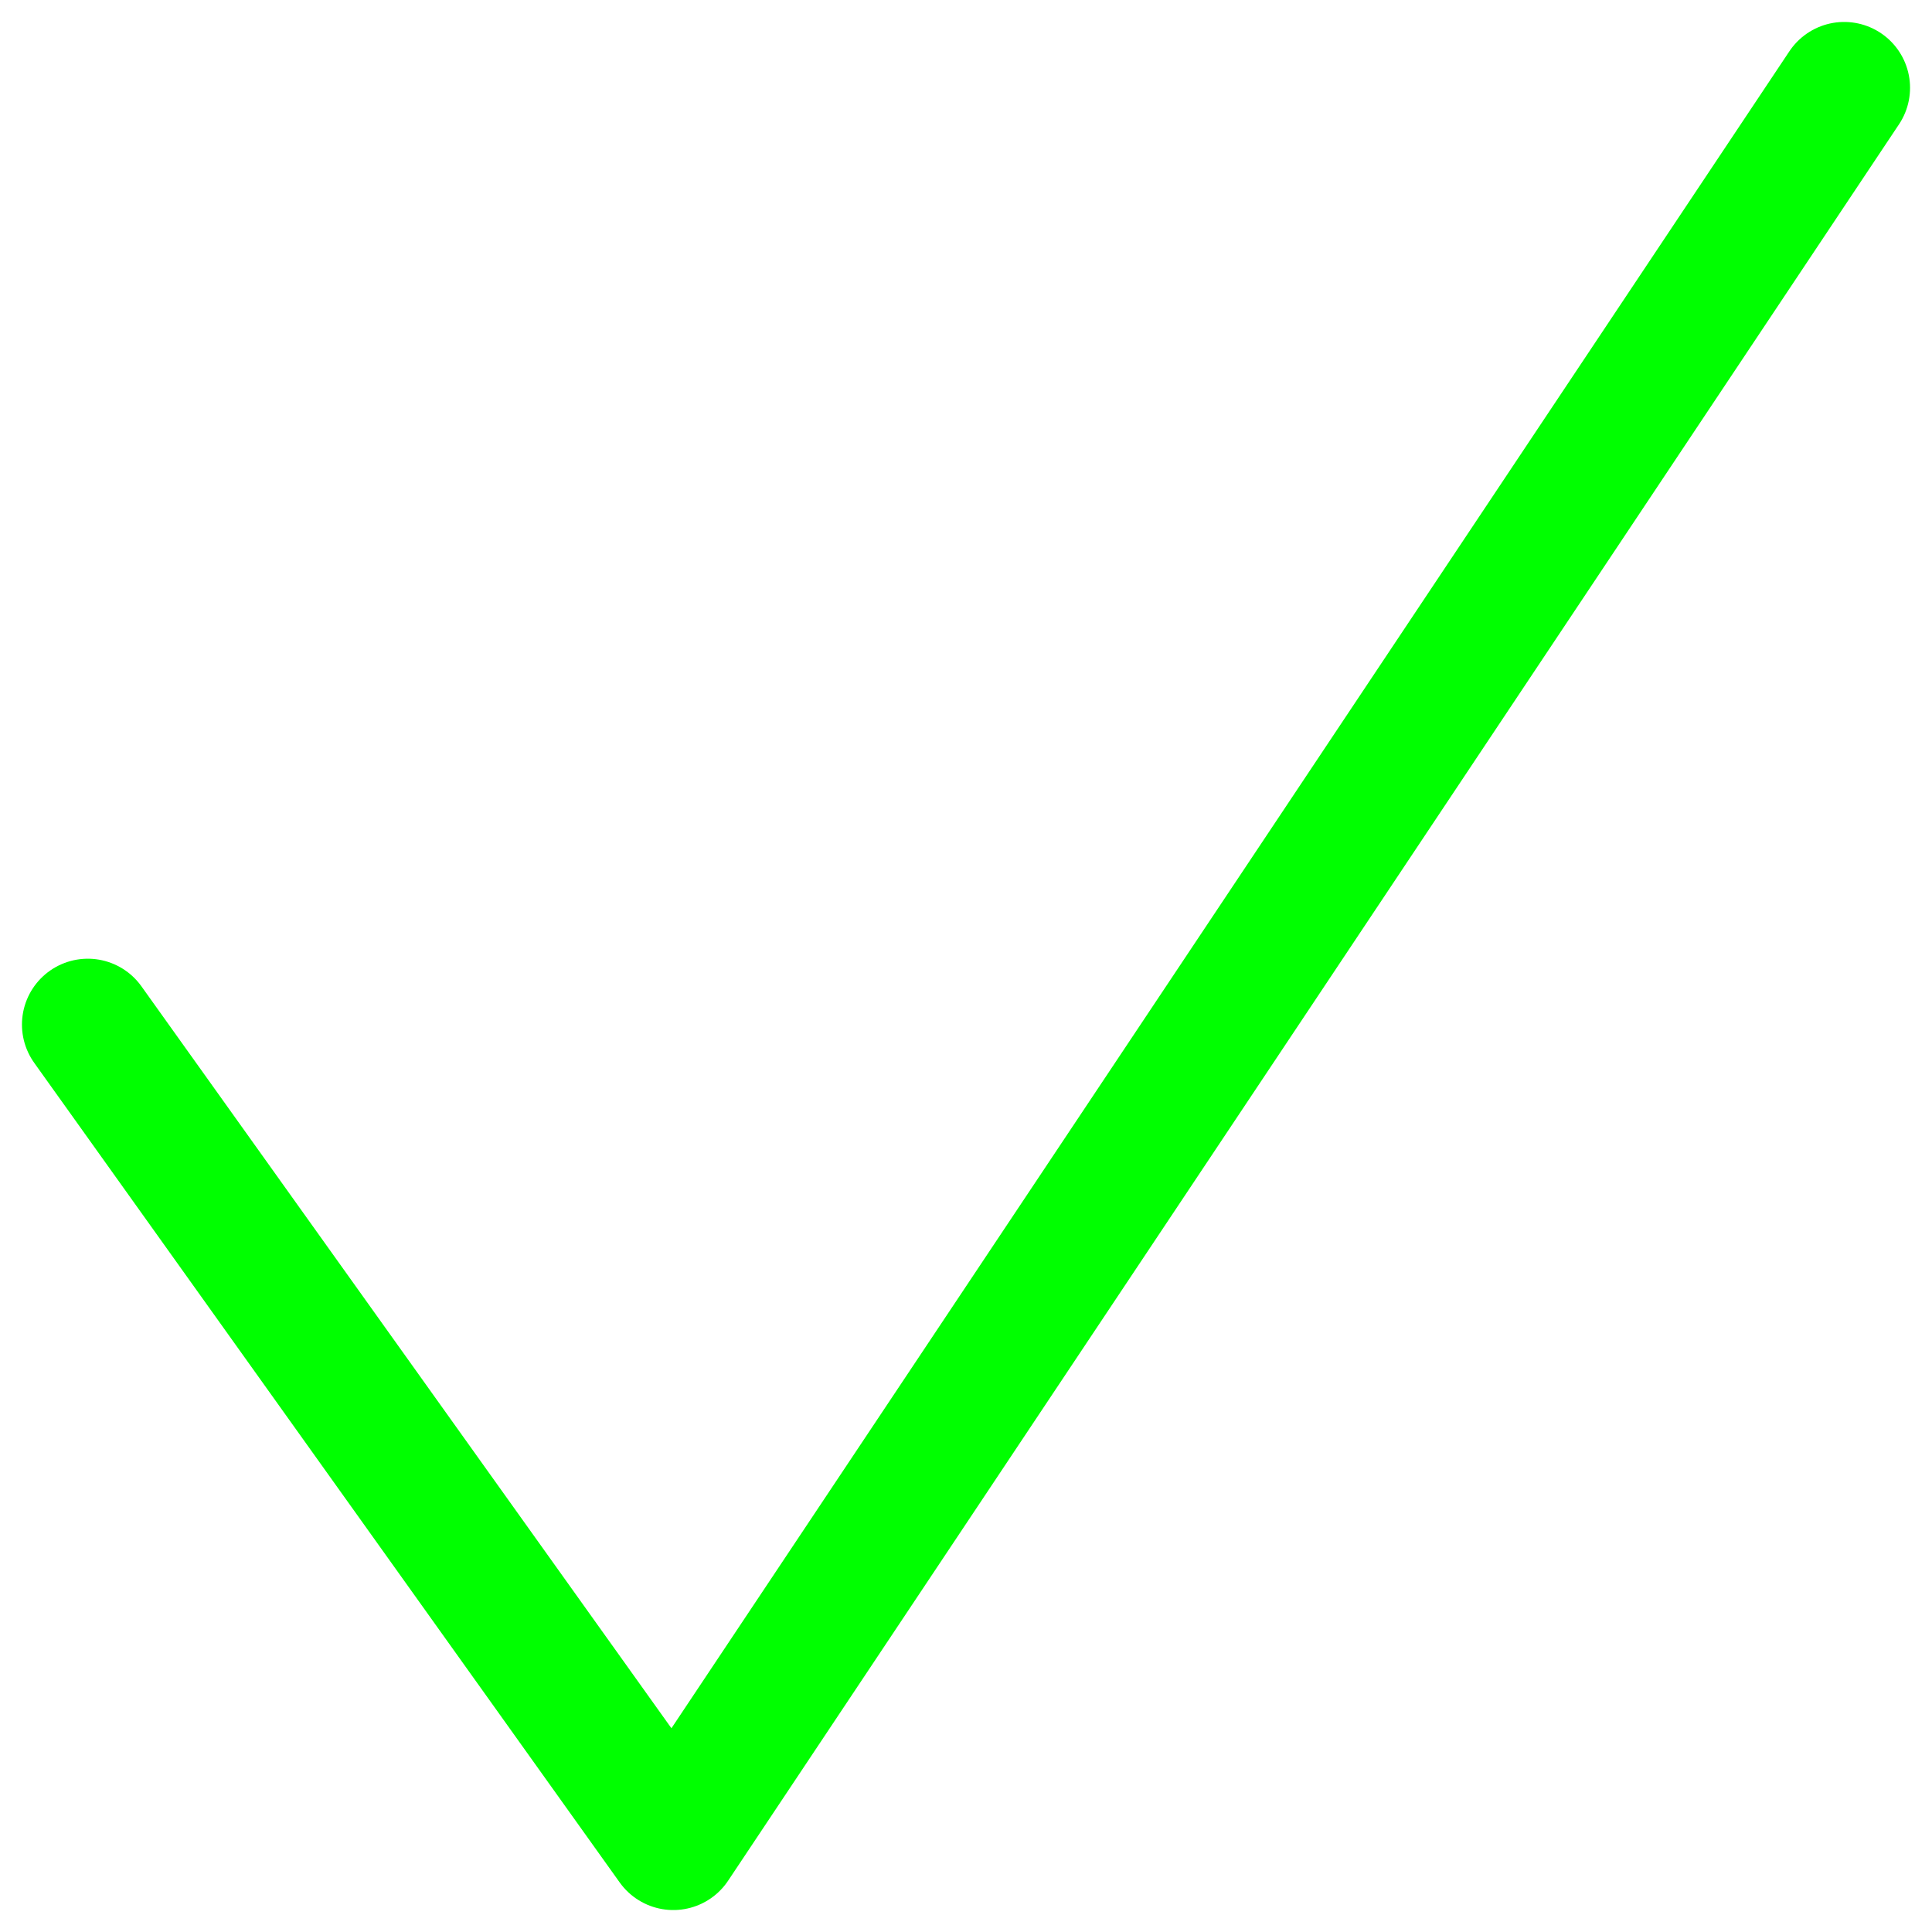 <svg width="22" height="22" viewBox="0 0 22 22" fill="none" xmlns="http://www.w3.org/2000/svg">
<path d="M1 11.667L7.667 21L21 1" stroke="#00FF00" stroke-width="1.5" stroke-linecap="round" stroke-linejoin="round"/>
</svg>
